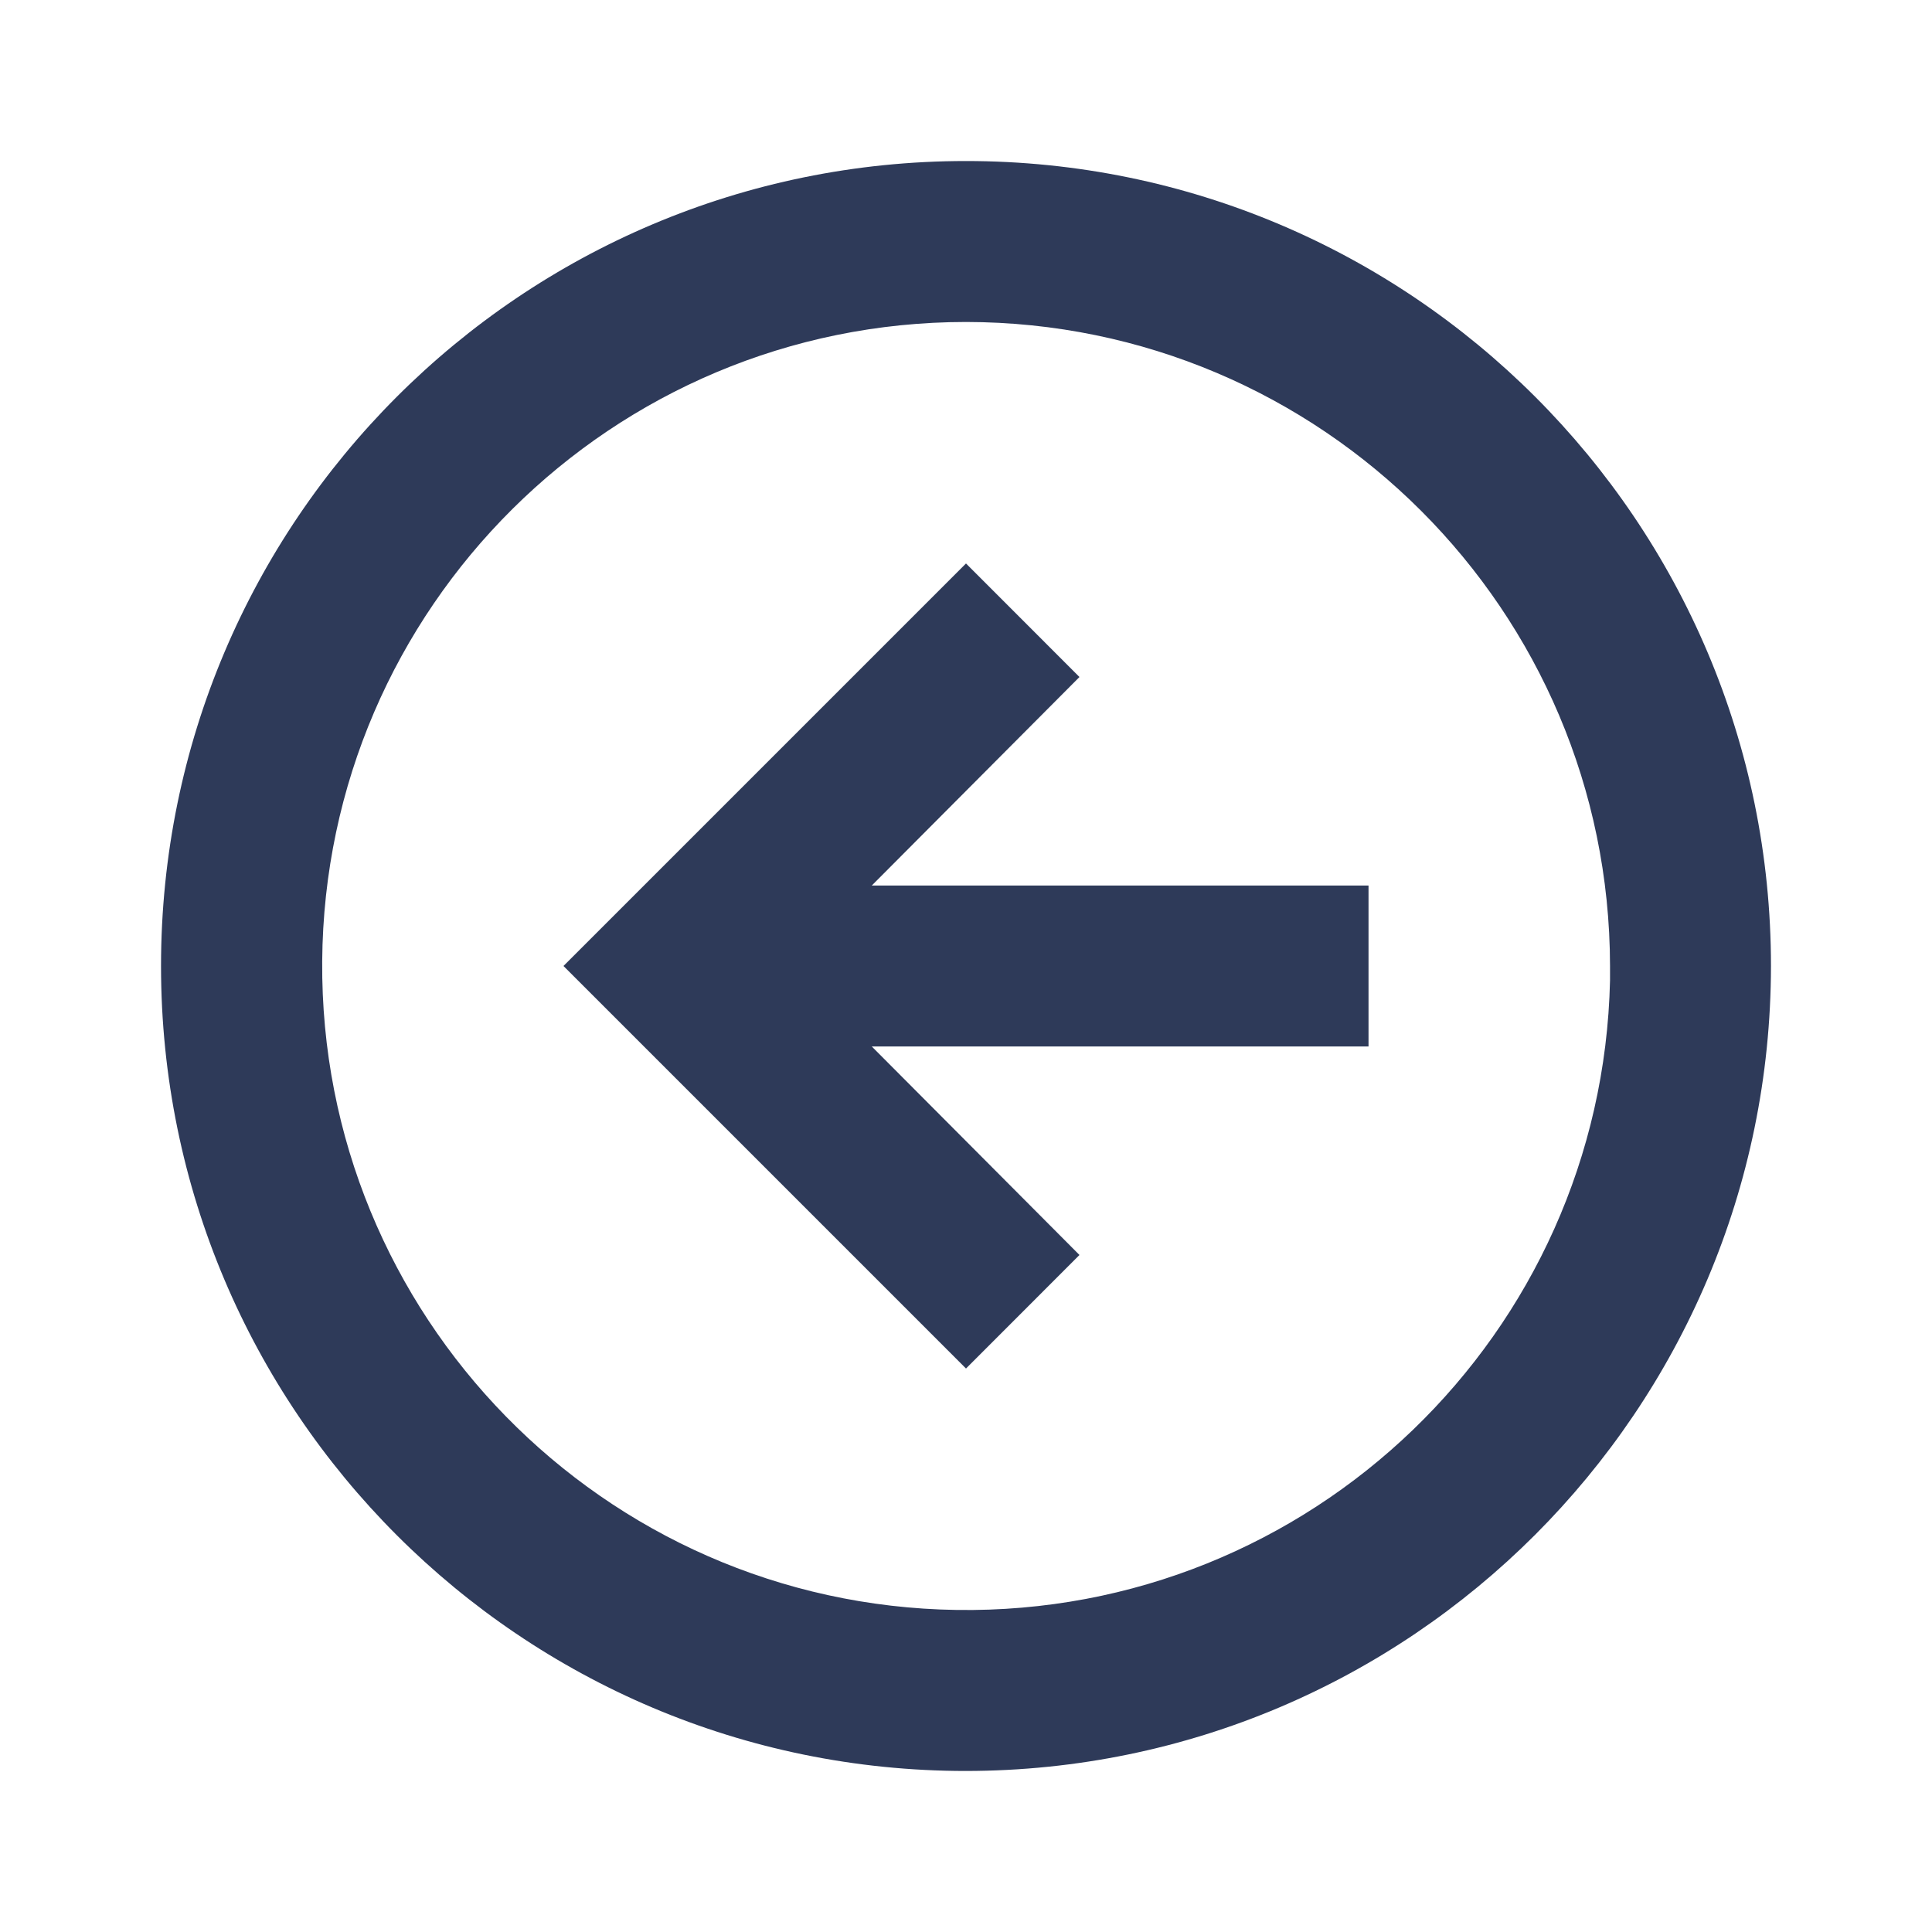 <svg width="26" height="26" viewBox="0 0 26 26" fill="none" xmlns="http://www.w3.org/2000/svg">
<path d="M13 23.833C7.017 23.833 2.167 18.983 2.167 13C2.167 7.017 7.017 2.167 13 2.167C18.983 2.167 23.833 7.017 23.833 13C23.827 18.98 18.98 23.827 13 23.833ZM13 4.333C8.239 4.335 4.371 8.176 4.336 12.936C4.301 17.697 8.113 21.595 12.873 21.666C17.633 21.737 21.56 17.955 21.667 13.195V15.127V13C21.661 8.216 17.784 4.339 13 4.333ZM13 18.417L7.583 13L13 7.583L14.527 9.111L11.732 11.917H18.417V14.083H11.732L14.527 16.889L13 18.417Z" fill="#2E3A59"/>
</svg>
